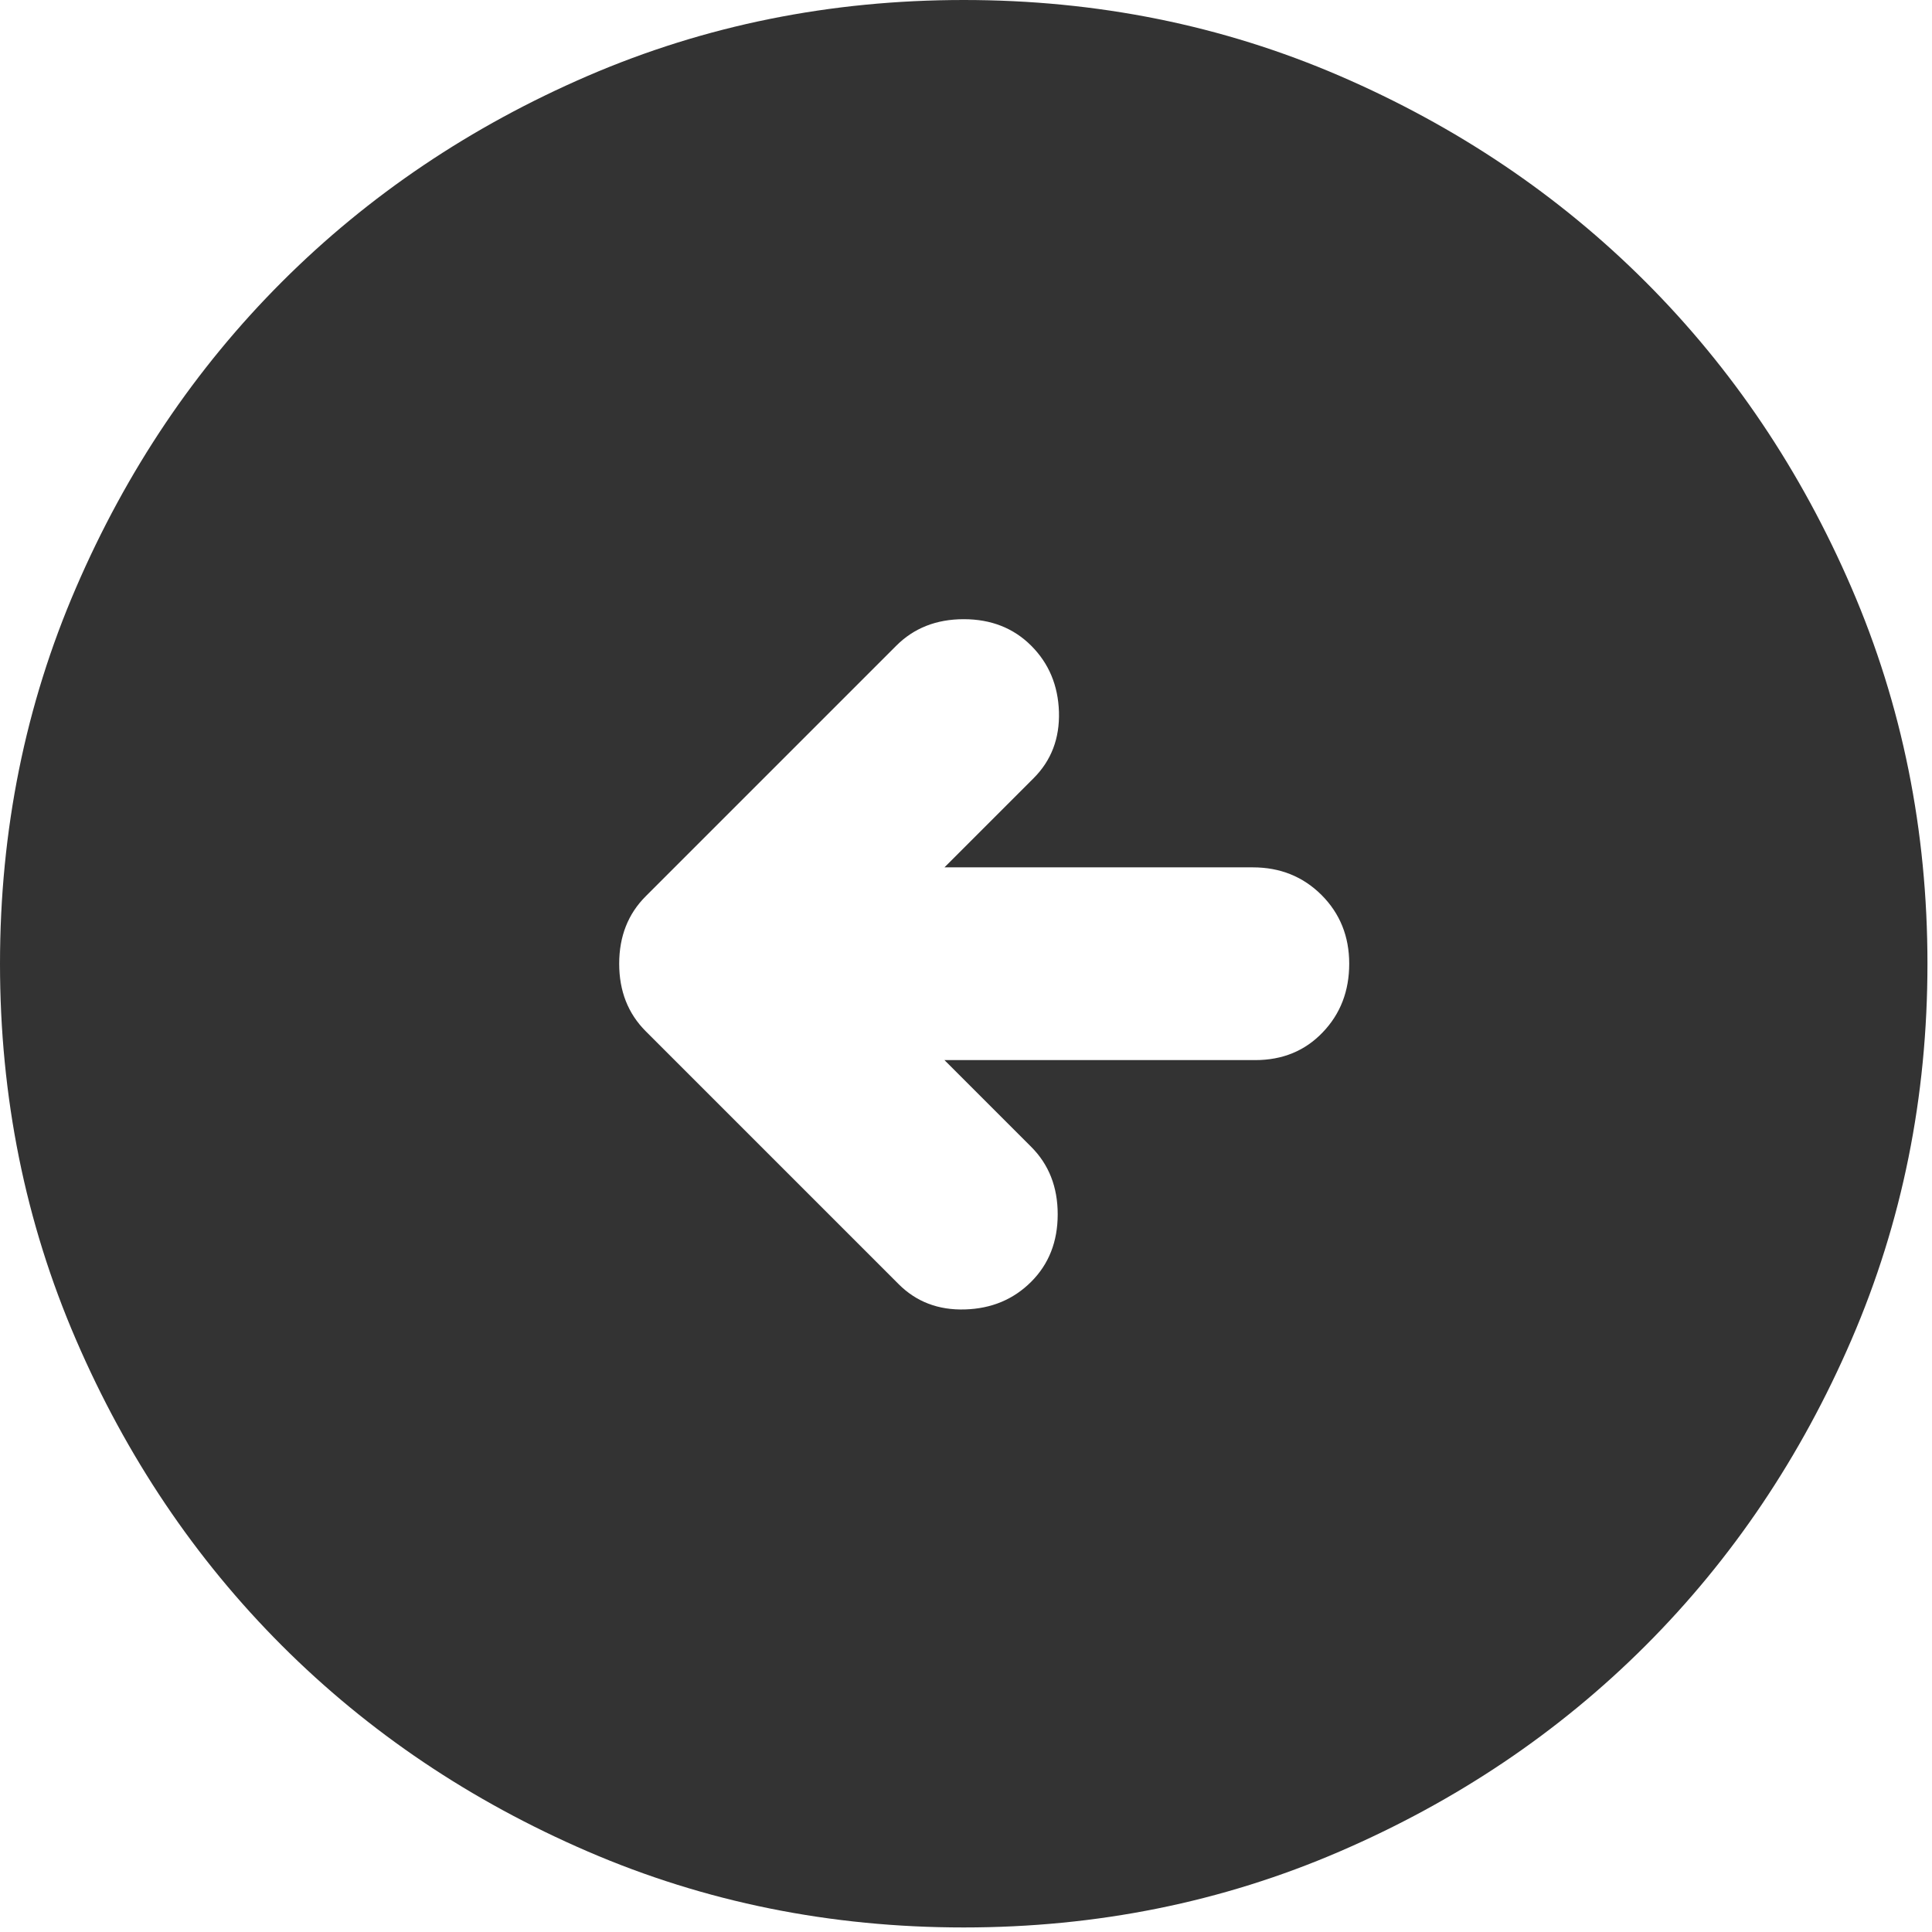 <svg width="71" height="71" viewBox="0 0 71 71" fill="none" xmlns="http://www.w3.org/2000/svg">
<path d="M33.026 47.193C33.675 47.842 34.488 48.151 35.463 48.121C36.435 48.092 37.246 47.754 37.896 47.104C38.545 46.455 38.87 45.629 38.87 44.625C38.87 43.621 38.545 42.795 37.896 42.146L34.708 38.958H46.13C47.134 38.958 47.96 38.618 48.609 37.938C49.259 37.261 49.583 36.42 49.583 35.417C49.583 34.413 49.245 33.572 48.567 32.892C47.887 32.214 47.045 31.875 46.042 31.875H34.708L37.984 28.599C38.634 27.95 38.944 27.137 38.916 26.162C38.885 25.189 38.545 24.378 37.896 23.729C37.246 23.08 36.42 22.755 35.417 22.755C34.413 22.755 33.587 23.08 32.938 23.729L23.729 32.938C23.08 33.587 22.755 34.413 22.755 35.417C22.755 36.42 23.08 37.246 23.729 37.896L33.026 47.193ZM35.417 70.833C30.517 70.833 25.913 69.903 21.604 68.043C17.295 66.184 13.547 63.661 10.359 60.474C7.172 57.286 4.649 53.538 2.791 49.229C0.93 44.92 0 40.316 0 35.417C0 30.517 0.93 25.913 2.791 21.604C4.649 17.295 7.172 13.547 10.359 10.359C13.547 7.172 17.295 4.648 21.604 2.787C25.913 0.929 30.517 0 35.417 0C40.316 0 44.92 0.929 49.229 2.787C53.538 4.648 57.286 7.172 60.474 10.359C63.661 13.547 66.184 17.295 68.043 21.604C69.903 25.913 70.833 30.517 70.833 35.417C70.833 40.316 69.903 44.92 68.043 49.229C66.184 53.538 63.661 57.286 60.474 60.474C57.286 63.661 53.538 66.184 49.229 68.043C44.92 69.903 40.316 70.833 35.417 70.833Z" fill="black" fill-opacity="0.8"/>
</svg>
